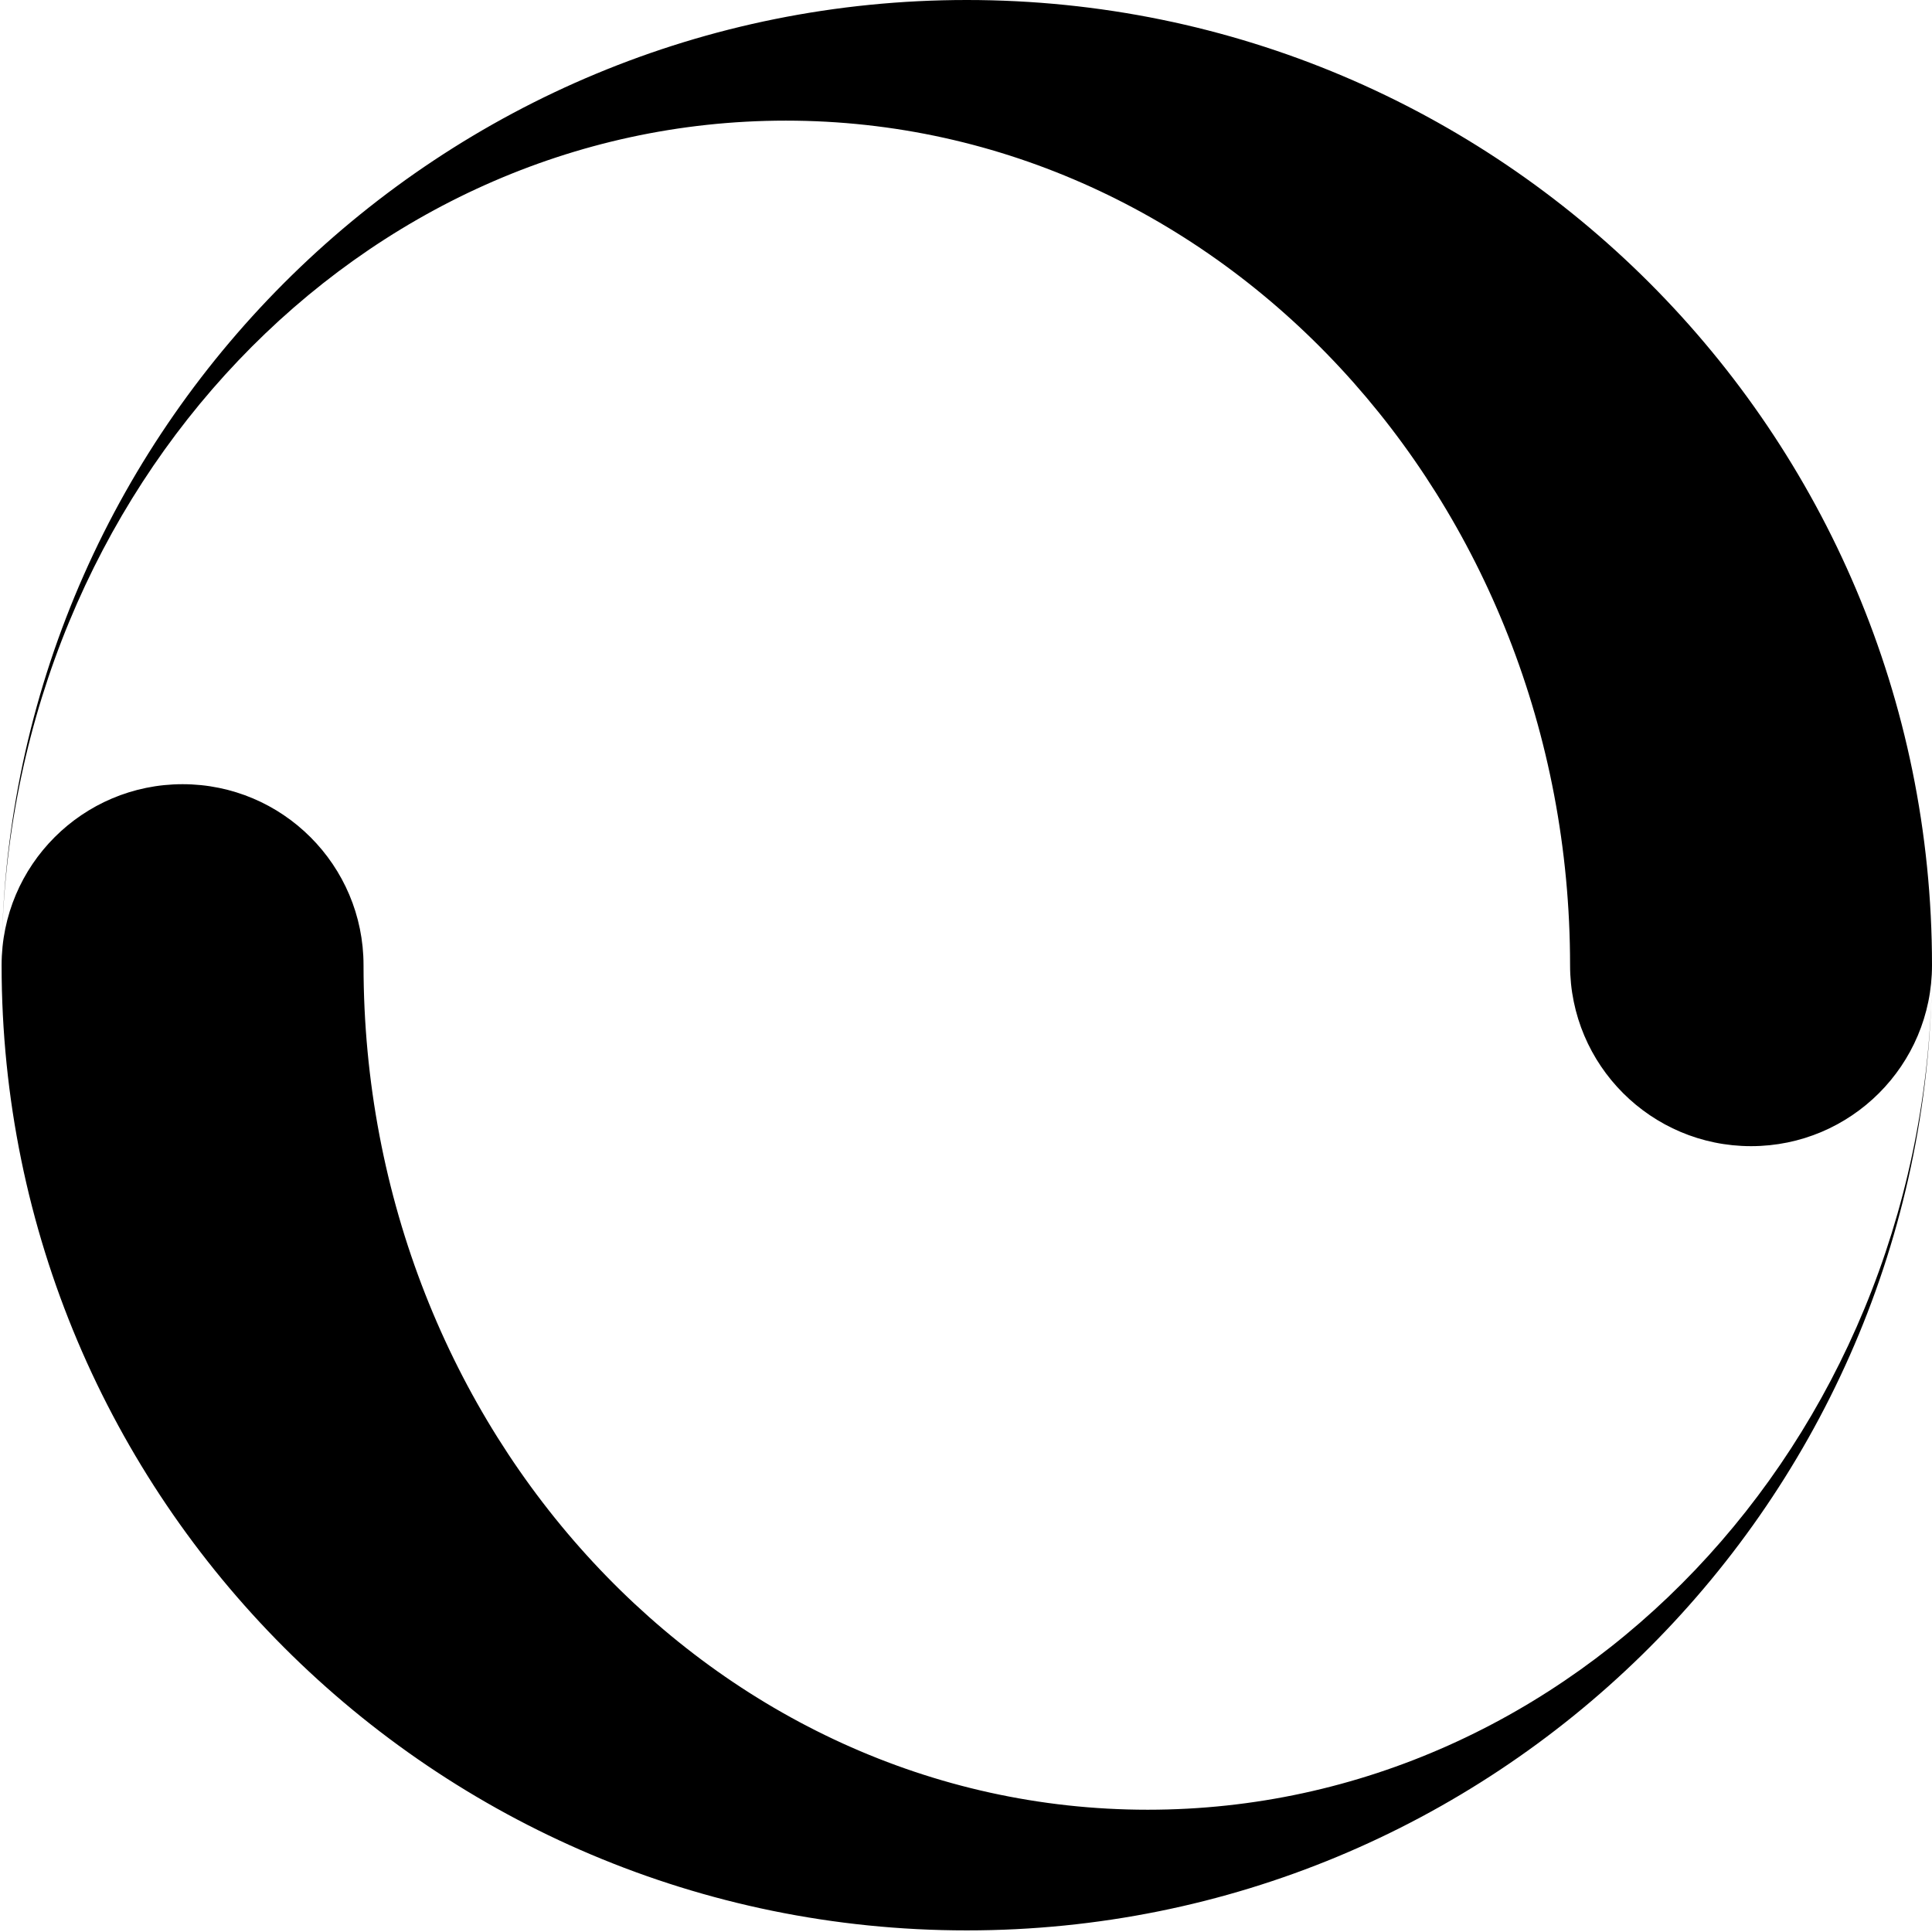 <?xml version="1.0" standalone="no"?><!DOCTYPE svg PUBLIC "-//W3C//DTD SVG 1.1//EN" "http://www.w3.org/Graphics/SVG/1.1/DTD/svg11.dtd"><svg t="1506349015721" class="icon" style="" viewBox="0 0 1024 1024" version="1.1" xmlns="http://www.w3.org/2000/svg" p-id="8655" xmlns:xlink="http://www.w3.org/1999/xlink" width="200" height="200"><defs><style type="text/css"></style></defs><path d="M 512.426 1023.15 c 278.507 0 505.024 -222.592 511.424 -499.563 c -5.91 241.685 -189.675 435.605 -415.51 435.606 c -229.547 0 -415.659 -200.427 -415.659 -447.616 c 0 -52.971 -42.944 -95.936 -95.915 -95.936 c -52.95 0 -95.915 42.965 -95.915 95.936 c -0.003 282.539 229.035 511.573 511.574 511.573 Z M 512.427 0 c -278.507 0 -505.024 222.592 -511.403 499.563 c 5.888 -241.664 189.653 -435.627 415.488 -435.627 c 229.547 0 415.659 200.448 415.659 447.637 c 0 52.95 42.965 95.915 95.936 95.915 c 52.928 0 95.894 -42.944 95.893 -95.915 c 0 -282.539 -229.035 -511.573 -511.573 -511.573 Z" p-id="8656"></path></svg>